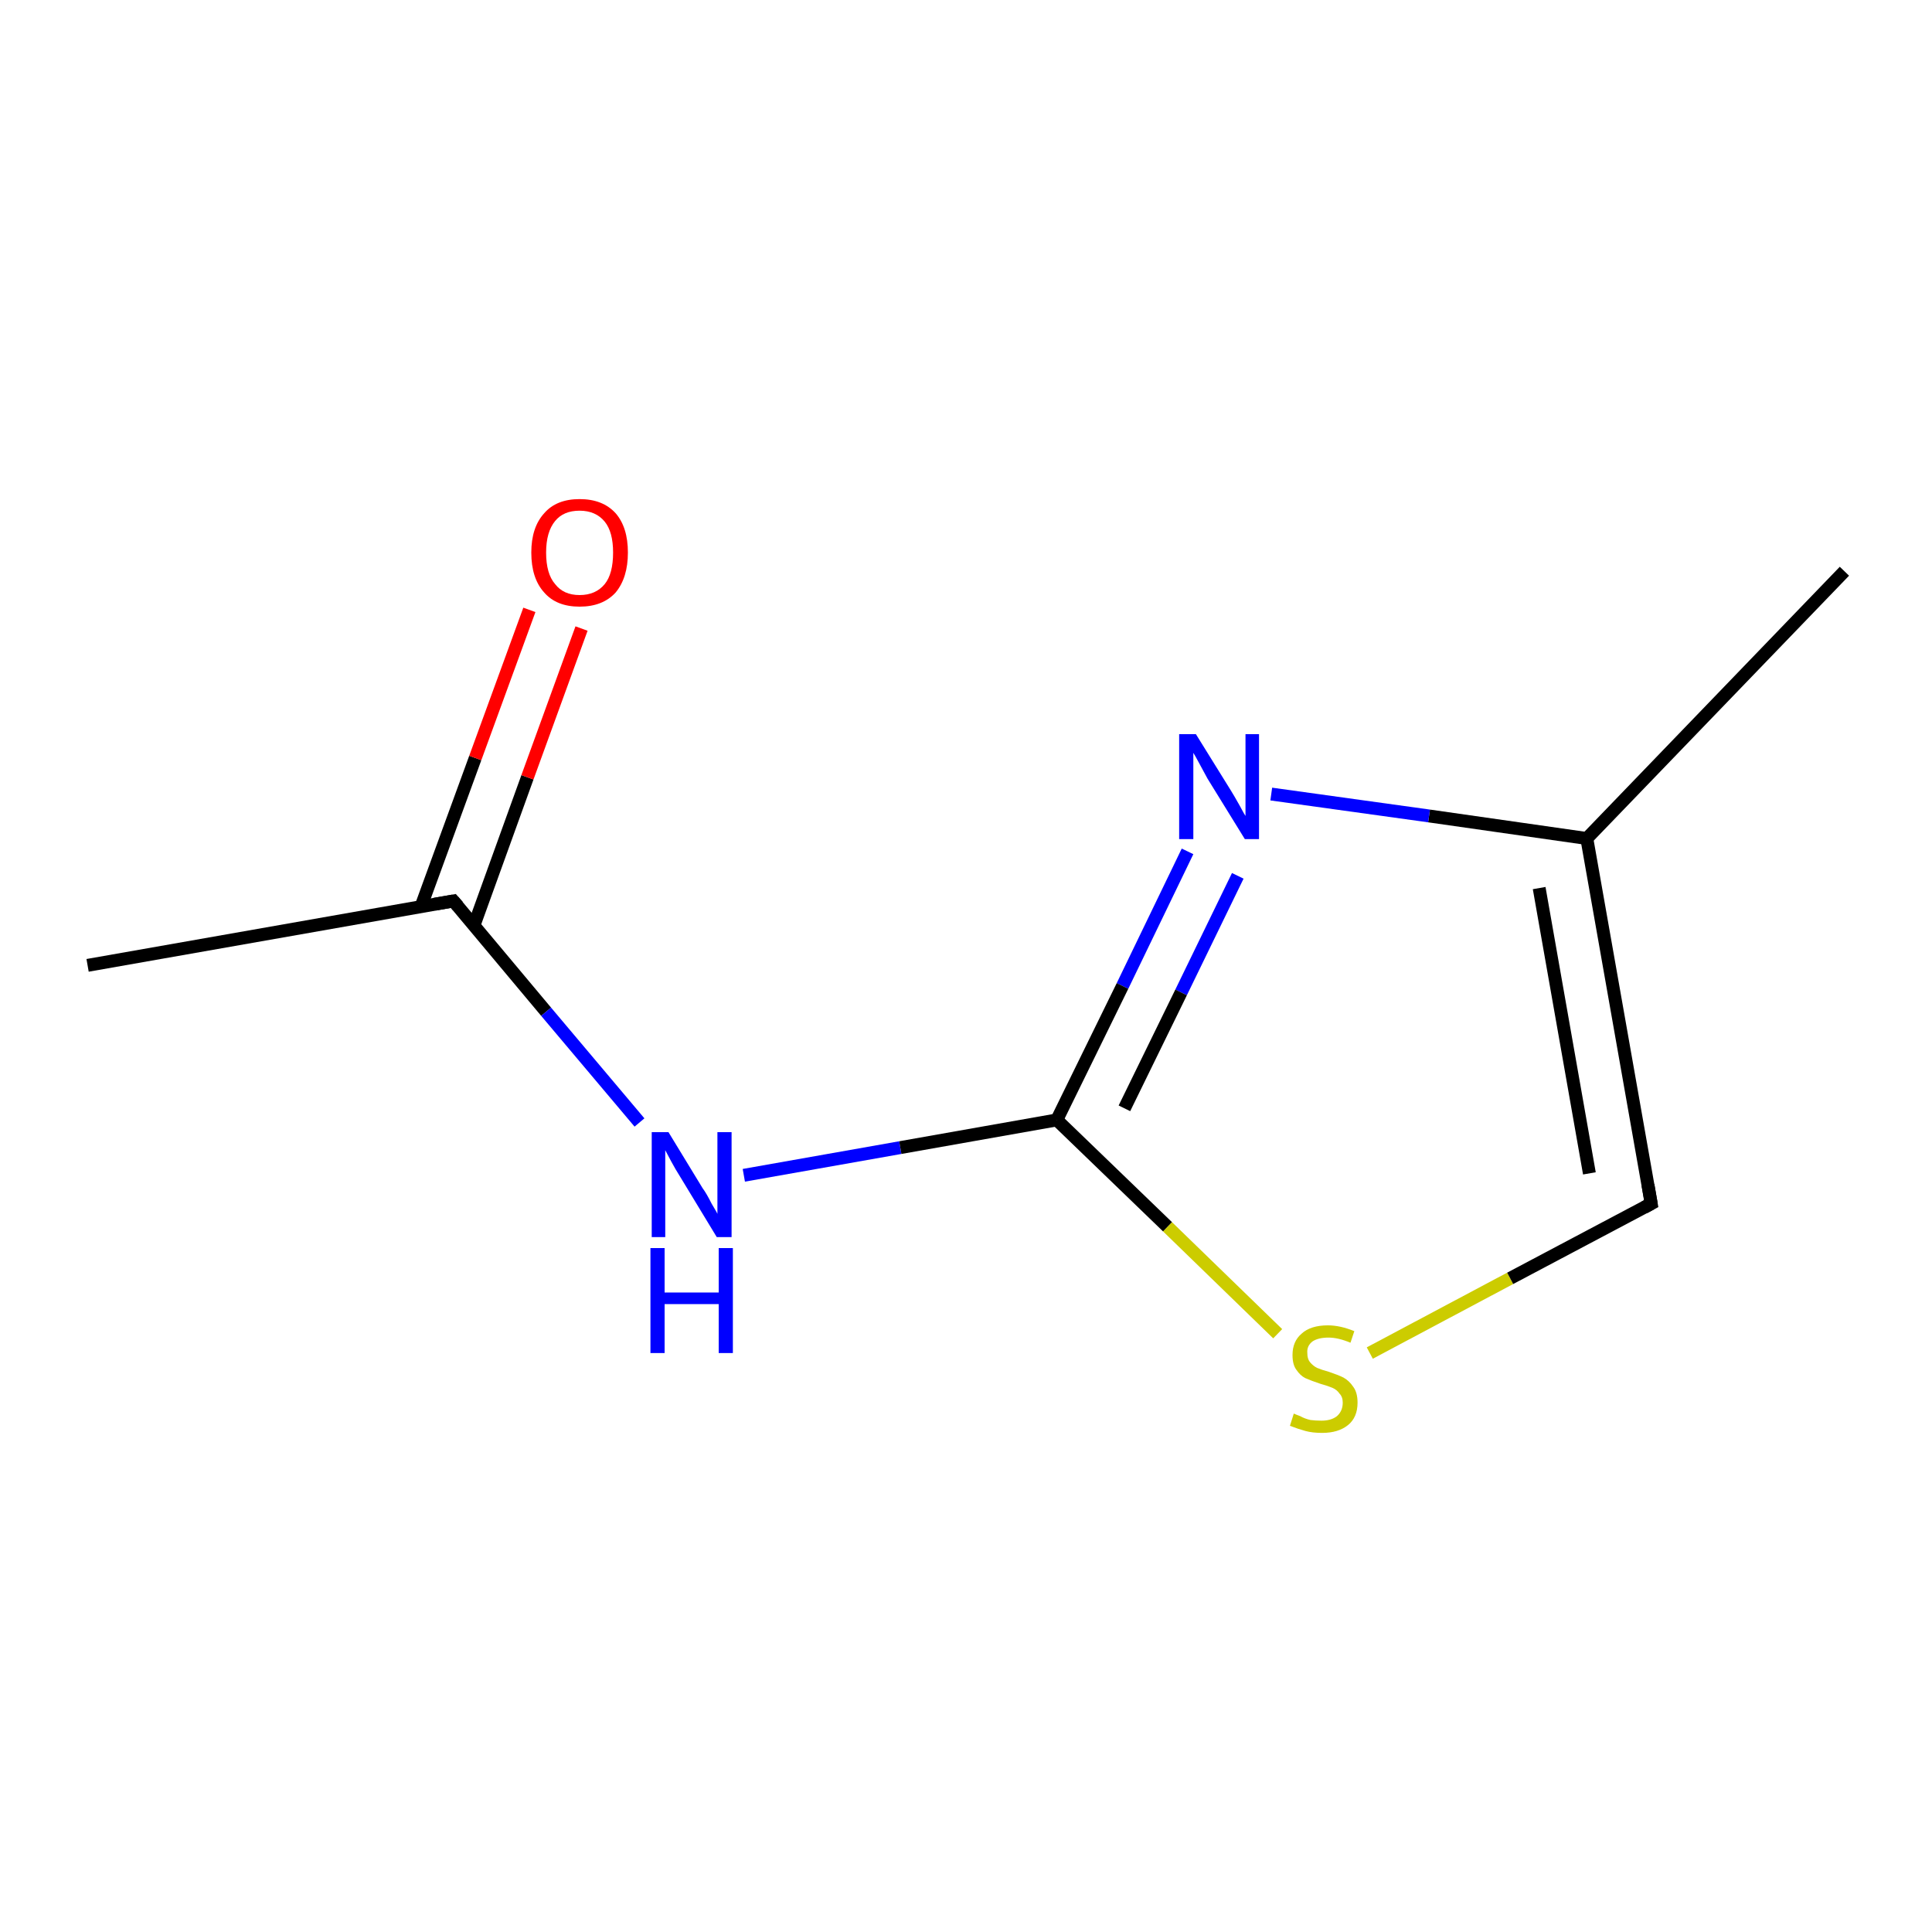 <?xml version='1.0' encoding='iso-8859-1'?>
<svg version='1.1' baseProfile='full'
              xmlns='http://www.w3.org/2000/svg'
                      xmlns:rdkit='http://www.rdkit.org/xml'
                      xmlns:xlink='http://www.w3.org/1999/xlink'
                  xml:space='preserve'
width='300px' height='300px' viewBox='0 0 300 300'>
<!-- END OF HEADER -->
<rect style='opacity:1.0;fill:#FFFFFF;stroke:none' width='300.0' height='300.0' x='0.0' y='0.0'> </rect>
<path class='bond-0 atom-0 atom-1' d='M 13.6,149.9 L 70.4,139.9' style='fill:none;fill-rule:evenodd;stroke:#000000;stroke-width:2.0px;stroke-linecap:butt;stroke-linejoin:miter;stroke-opacity:1' />
<path class='bond-1 atom-1 atom-2' d='M 73.6,143.7 L 81.9,120.7' style='fill:none;fill-rule:evenodd;stroke:#000000;stroke-width:2.0px;stroke-linecap:butt;stroke-linejoin:miter;stroke-opacity:1' />
<path class='bond-1 atom-1 atom-2' d='M 81.9,120.7 L 90.3,97.6' style='fill:none;fill-rule:evenodd;stroke:#FF0000;stroke-width:2.0px;stroke-linecap:butt;stroke-linejoin:miter;stroke-opacity:1' />
<path class='bond-1 atom-1 atom-2' d='M 65.4,140.7 L 73.8,117.7' style='fill:none;fill-rule:evenodd;stroke:#000000;stroke-width:2.0px;stroke-linecap:butt;stroke-linejoin:miter;stroke-opacity:1' />
<path class='bond-1 atom-1 atom-2' d='M 73.8,117.7 L 82.2,94.7' style='fill:none;fill-rule:evenodd;stroke:#FF0000;stroke-width:2.0px;stroke-linecap:butt;stroke-linejoin:miter;stroke-opacity:1' />
<path class='bond-2 atom-1 atom-3' d='M 70.4,139.9 L 84.8,157.1' style='fill:none;fill-rule:evenodd;stroke:#000000;stroke-width:2.0px;stroke-linecap:butt;stroke-linejoin:miter;stroke-opacity:1' />
<path class='bond-2 atom-1 atom-3' d='M 84.8,157.1 L 99.3,174.3' style='fill:none;fill-rule:evenodd;stroke:#0000FF;stroke-width:2.0px;stroke-linecap:butt;stroke-linejoin:miter;stroke-opacity:1' />
<path class='bond-3 atom-3 atom-4' d='M 115.5,182.5 L 139.8,178.2' style='fill:none;fill-rule:evenodd;stroke:#0000FF;stroke-width:2.0px;stroke-linecap:butt;stroke-linejoin:miter;stroke-opacity:1' />
<path class='bond-3 atom-3 atom-4' d='M 139.8,178.2 L 164.1,173.9' style='fill:none;fill-rule:evenodd;stroke:#000000;stroke-width:2.0px;stroke-linecap:butt;stroke-linejoin:miter;stroke-opacity:1' />
<path class='bond-4 atom-4 atom-5' d='M 164.1,173.9 L 181.3,190.5' style='fill:none;fill-rule:evenodd;stroke:#000000;stroke-width:2.0px;stroke-linecap:butt;stroke-linejoin:miter;stroke-opacity:1' />
<path class='bond-4 atom-4 atom-5' d='M 181.3,190.5 L 198.4,207.1' style='fill:none;fill-rule:evenodd;stroke:#CCCC00;stroke-width:2.0px;stroke-linecap:butt;stroke-linejoin:miter;stroke-opacity:1' />
<path class='bond-5 atom-5 atom-6' d='M 212.7,210.1 L 234.5,198.5' style='fill:none;fill-rule:evenodd;stroke:#CCCC00;stroke-width:2.0px;stroke-linecap:butt;stroke-linejoin:miter;stroke-opacity:1' />
<path class='bond-5 atom-5 atom-6' d='M 234.5,198.5 L 256.4,186.9' style='fill:none;fill-rule:evenodd;stroke:#000000;stroke-width:2.0px;stroke-linecap:butt;stroke-linejoin:miter;stroke-opacity:1' />
<path class='bond-6 atom-6 atom-7' d='M 256.4,186.9 L 246.4,130.2' style='fill:none;fill-rule:evenodd;stroke:#000000;stroke-width:2.0px;stroke-linecap:butt;stroke-linejoin:miter;stroke-opacity:1' />
<path class='bond-6 atom-6 atom-7' d='M 246.8,182.2 L 239.0,137.9' style='fill:none;fill-rule:evenodd;stroke:#000000;stroke-width:2.0px;stroke-linecap:butt;stroke-linejoin:miter;stroke-opacity:1' />
<path class='bond-7 atom-7 atom-8' d='M 246.4,130.2 L 286.4,88.7' style='fill:none;fill-rule:evenodd;stroke:#000000;stroke-width:2.0px;stroke-linecap:butt;stroke-linejoin:miter;stroke-opacity:1' />
<path class='bond-8 atom-7 atom-9' d='M 246.4,130.2 L 221.9,126.7' style='fill:none;fill-rule:evenodd;stroke:#000000;stroke-width:2.0px;stroke-linecap:butt;stroke-linejoin:miter;stroke-opacity:1' />
<path class='bond-8 atom-7 atom-9' d='M 221.9,126.7 L 197.4,123.3' style='fill:none;fill-rule:evenodd;stroke:#0000FF;stroke-width:2.0px;stroke-linecap:butt;stroke-linejoin:miter;stroke-opacity:1' />
<path class='bond-9 atom-9 atom-4' d='M 184.4,132.2 L 174.3,153.1' style='fill:none;fill-rule:evenodd;stroke:#0000FF;stroke-width:2.0px;stroke-linecap:butt;stroke-linejoin:miter;stroke-opacity:1' />
<path class='bond-9 atom-9 atom-4' d='M 174.3,153.1 L 164.1,173.9' style='fill:none;fill-rule:evenodd;stroke:#000000;stroke-width:2.0px;stroke-linecap:butt;stroke-linejoin:miter;stroke-opacity:1' />
<path class='bond-9 atom-9 atom-4' d='M 192.2,136.0 L 183.4,154.1' style='fill:none;fill-rule:evenodd;stroke:#0000FF;stroke-width:2.0px;stroke-linecap:butt;stroke-linejoin:miter;stroke-opacity:1' />
<path class='bond-9 atom-9 atom-4' d='M 183.4,154.1 L 174.6,172.1' style='fill:none;fill-rule:evenodd;stroke:#000000;stroke-width:2.0px;stroke-linecap:butt;stroke-linejoin:miter;stroke-opacity:1' />
<path d='M 67.5,140.4 L 70.4,139.9 L 71.1,140.7' style='fill:none;stroke:#000000;stroke-width:2.0px;stroke-linecap:butt;stroke-linejoin:miter;stroke-opacity:1;' />
<path d='M 255.3,187.5 L 256.4,186.9 L 255.9,184.0' style='fill:none;stroke:#000000;stroke-width:2.0px;stroke-linecap:butt;stroke-linejoin:miter;stroke-opacity:1;' />
<path class='atom-2' d='M 82.5 85.8
Q 82.5 81.9, 84.5 79.7
Q 86.4 77.5, 90.0 77.5
Q 93.6 77.5, 95.6 79.7
Q 97.5 81.9, 97.5 85.8
Q 97.5 89.7, 95.6 92.0
Q 93.6 94.2, 90.0 94.2
Q 86.4 94.2, 84.5 92.0
Q 82.5 89.8, 82.5 85.8
M 90.0 92.4
Q 92.5 92.4, 93.9 90.7
Q 95.2 89.1, 95.2 85.8
Q 95.2 82.6, 93.9 81.0
Q 92.5 79.3, 90.0 79.3
Q 87.5 79.3, 86.2 80.9
Q 84.8 82.6, 84.8 85.8
Q 84.8 89.1, 86.2 90.7
Q 87.5 92.4, 90.0 92.4
' fill='#FF0000'/>
<path class='atom-3' d='M 103.8 175.8
L 109.1 184.5
Q 109.7 185.3, 110.5 186.9
Q 111.4 188.4, 111.4 188.5
L 111.4 175.8
L 113.6 175.8
L 113.6 192.1
L 111.3 192.1
L 105.6 182.7
Q 104.9 181.6, 104.2 180.3
Q 103.5 179.0, 103.3 178.6
L 103.3 192.1
L 101.2 192.1
L 101.2 175.8
L 103.8 175.8
' fill='#0000FF'/>
<path class='atom-3' d='M 101.0 193.8
L 103.2 193.8
L 103.2 200.7
L 111.6 200.7
L 111.6 193.8
L 113.8 193.8
L 113.8 210.1
L 111.6 210.1
L 111.6 202.5
L 103.2 202.5
L 103.2 210.1
L 101.0 210.1
L 101.0 193.8
' fill='#0000FF'/>
<path class='atom-5' d='M 200.9 219.5
Q 201.1 219.6, 201.9 219.9
Q 202.6 220.3, 203.5 220.5
Q 204.3 220.6, 205.2 220.6
Q 206.7 220.6, 207.6 219.9
Q 208.5 219.1, 208.5 217.8
Q 208.5 216.9, 208.0 216.4
Q 207.6 215.8, 206.9 215.5
Q 206.2 215.2, 205.1 214.9
Q 203.6 214.4, 202.7 214.0
Q 201.9 213.6, 201.3 212.7
Q 200.7 211.9, 200.7 210.4
Q 200.7 208.3, 202.1 207.1
Q 203.5 205.8, 206.2 205.8
Q 208.1 205.8, 210.3 206.7
L 209.7 208.5
Q 207.8 207.7, 206.3 207.7
Q 204.7 207.7, 203.8 208.3
Q 202.9 209.0, 203.0 210.1
Q 203.0 211.0, 203.4 211.5
Q 203.9 212.1, 204.5 212.4
Q 205.2 212.7, 206.3 213.0
Q 207.8 213.5, 208.6 213.9
Q 209.5 214.4, 210.1 215.3
Q 210.8 216.2, 210.8 217.8
Q 210.8 220.1, 209.3 221.3
Q 207.8 222.5, 205.3 222.5
Q 203.8 222.5, 202.7 222.2
Q 201.6 221.9, 200.3 221.4
L 200.9 219.5
' fill='#CCCC00'/>
<path class='atom-9' d='M 185.7 114.0
L 191.1 122.7
Q 191.6 123.5, 192.5 125.1
Q 193.3 126.6, 193.4 126.7
L 193.4 114.0
L 195.5 114.0
L 195.5 130.3
L 193.3 130.3
L 187.5 120.9
Q 186.9 119.8, 186.2 118.5
Q 185.5 117.2, 185.3 116.9
L 185.3 130.3
L 183.1 130.3
L 183.1 114.0
L 185.7 114.0
' fill='#0000FF'/>
</svg>
